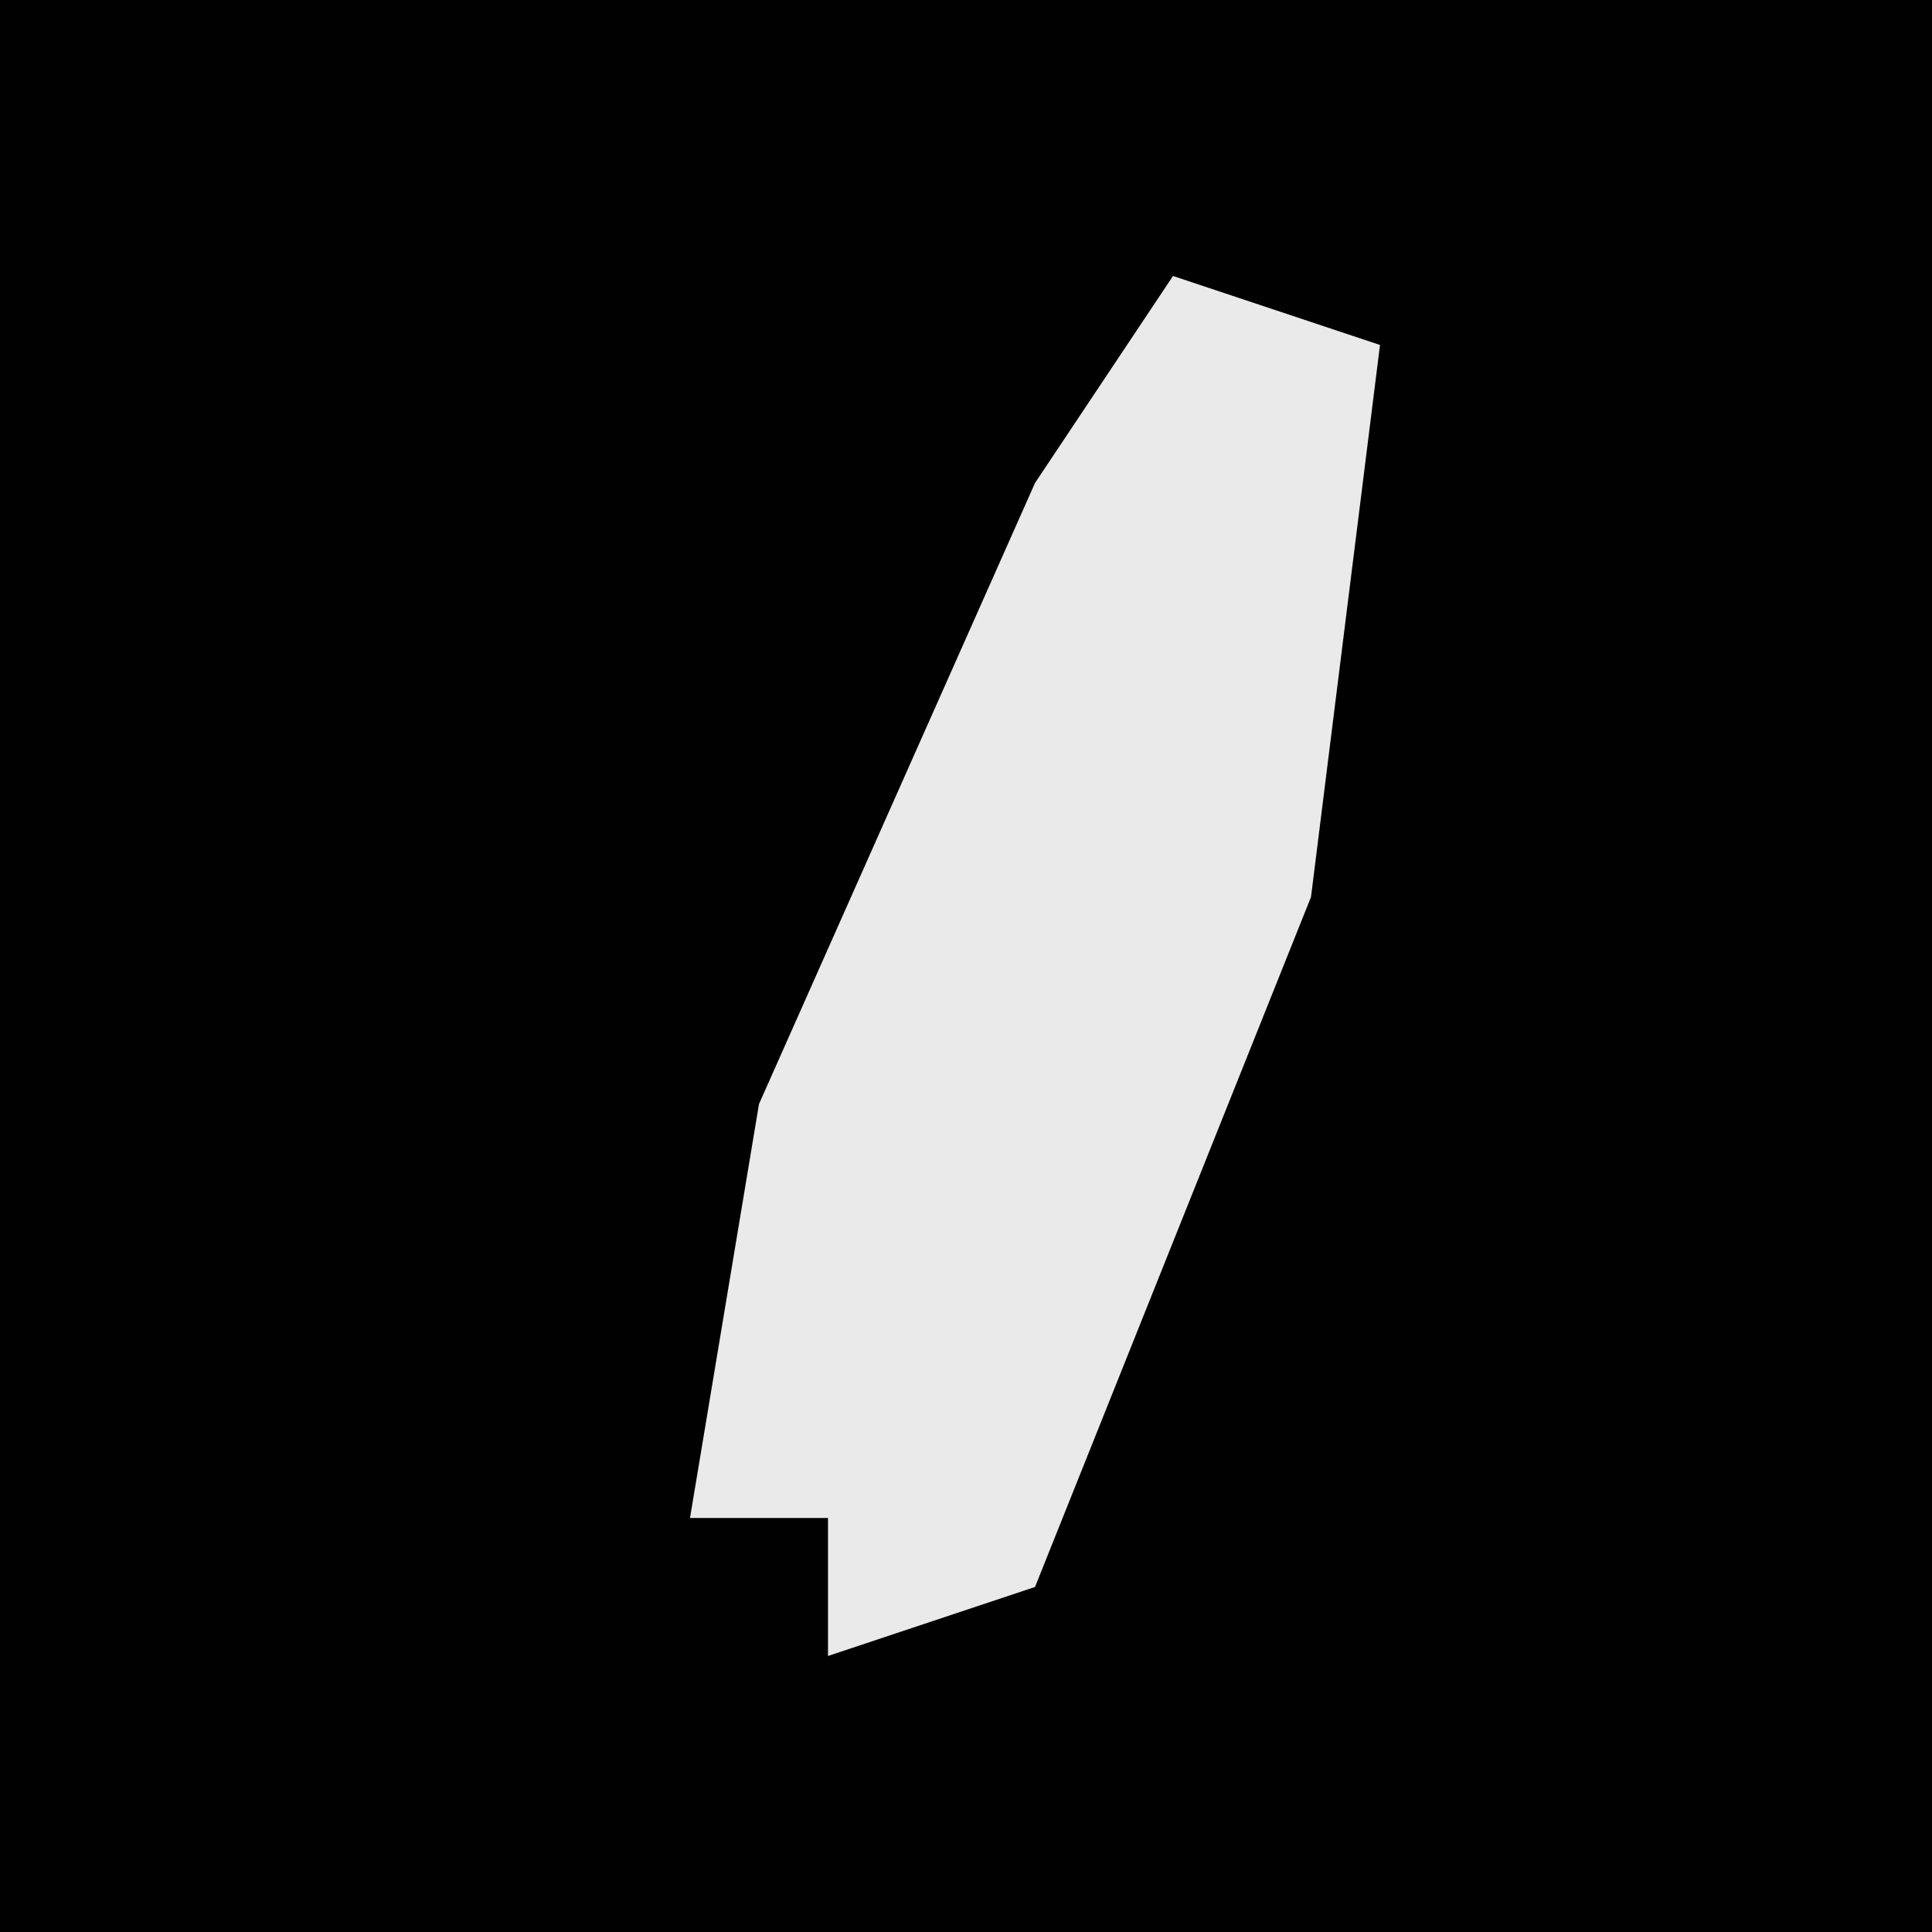 <?xml version="1.0" encoding="UTF-8"?>
<svg version="1.1" xmlns="http://www.w3.org/2000/svg" width="28" height="28">
<path d="M0,0 L28,0 L28,28 L0,28 Z " fill="#010101" transform="translate(0,0)"/>
<path d="M0,0 L3,1 L2,9 L-2,19 L-5,20 L-5,18 L-7,18 L-6,12 L-2,3 Z " fill="#EAEAEA" transform="translate(17,4)"/>
</svg>
